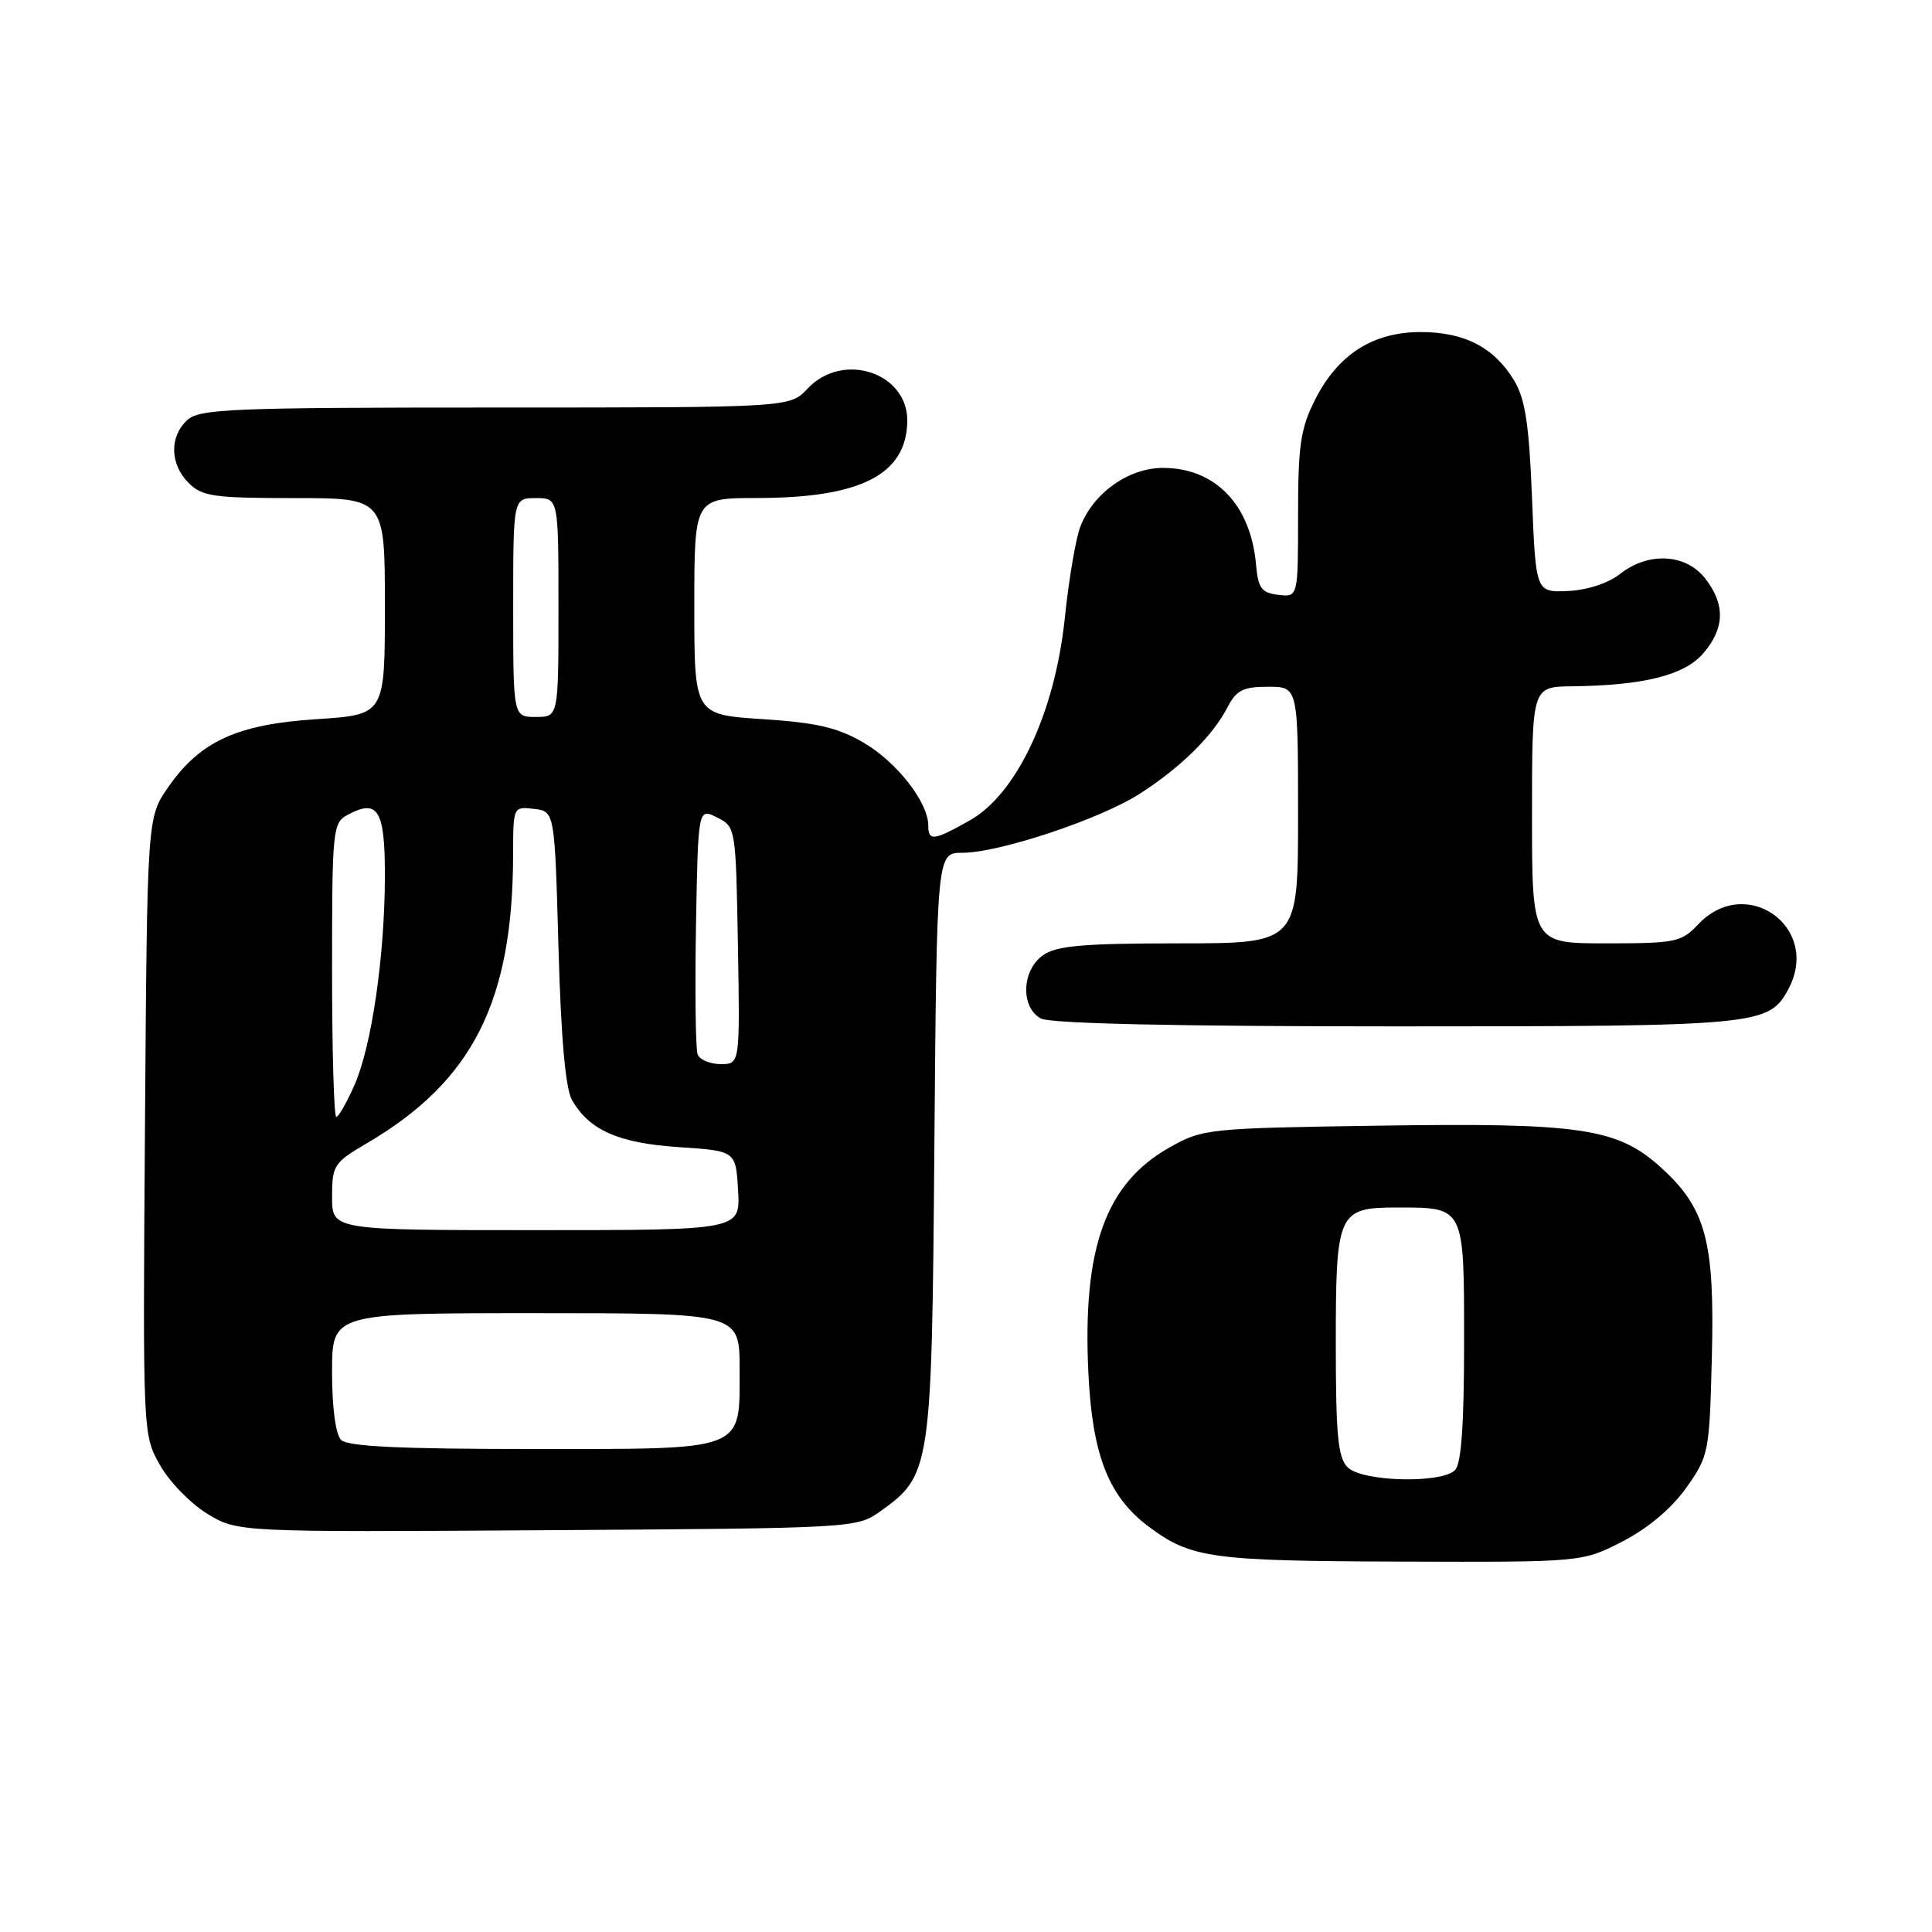 <?xml version="1.0" encoding="UTF-8" standalone="no"?>
<!DOCTYPE svg PUBLIC "-//W3C//DTD SVG 1.1//EN" "http://www.w3.org/Graphics/SVG/1.1/DTD/svg11.dtd" >
<svg xmlns="http://www.w3.org/2000/svg" xmlns:xlink="http://www.w3.org/1999/xlink" version="1.1" viewBox="0 0 256 256">
 <g >
 <path fill="currentColor"
d=" M 214.99 204.25 C 218.36 202.51 221.47 199.90 223.42 197.16 C 226.43 192.92 226.51 192.50 226.83 179.77 C 227.22 164.44 226.04 160.08 220.04 154.66 C 214.31 149.47 209.39 148.75 182.50 149.16 C 160.14 149.49 159.38 149.57 155.04 152.00 C 146.49 156.79 143.41 165.35 144.22 182.00 C 144.75 192.88 146.91 198.34 152.24 202.31 C 157.81 206.47 160.49 206.84 185.57 206.92 C 209.64 207.00 209.64 207.00 214.99 204.25 Z  M 116.63 200.27 C 123.36 195.46 123.47 194.77 123.81 151.75 C 124.13 113.00 124.13 113.00 127.51 113.00 C 132.38 113.00 145.74 108.56 151.00 105.19 C 156.41 101.73 160.67 97.53 162.62 93.77 C 163.82 91.45 164.69 91.00 168.03 91.00 C 172.00 91.00 172.00 91.00 172.00 108.00 C 172.00 125.00 172.00 125.00 156.22 125.00 C 143.56 125.00 140.01 125.31 138.22 126.56 C 135.37 128.55 135.20 133.50 137.93 134.96 C 139.19 135.63 155.80 136.00 184.98 136.00 C 233.13 136.00 234.39 135.88 236.97 131.06 C 241.35 122.88 231.35 115.74 225.00 122.50 C 222.80 124.84 222.01 125.00 212.83 125.00 C 203.00 125.00 203.00 125.00 203.00 108.00 C 203.00 91.00 203.00 91.00 208.25 90.94 C 217.80 90.83 223.19 89.48 225.69 86.57 C 228.55 83.25 228.63 80.07 225.93 76.63 C 223.35 73.35 218.41 73.10 214.65 76.06 C 213.09 77.29 210.32 78.19 207.77 78.31 C 203.50 78.50 203.50 78.50 203.00 66.00 C 202.61 56.15 202.10 52.84 200.61 50.39 C 197.98 46.03 194.05 44.00 188.24 44.00 C 181.91 44.00 177.28 46.97 174.25 52.97 C 172.33 56.77 172.00 59.01 172.00 68.28 C 172.00 79.13 172.00 79.13 169.38 78.82 C 167.15 78.55 166.71 77.94 166.43 74.80 C 165.73 66.89 161.03 62.00 154.11 62.00 C 149.56 62.00 144.92 65.28 143.17 69.73 C 142.56 71.25 141.62 76.78 141.08 82.00 C 139.77 94.46 134.71 105.21 128.50 108.71 C 123.71 111.41 123.00 111.50 123.00 109.37 C 123.00 106.32 118.84 100.99 114.47 98.43 C 111.00 96.40 108.27 95.76 101.06 95.29 C 92.00 94.70 92.00 94.70 92.00 80.35 C 92.00 66.00 92.00 66.00 100.25 65.99 C 113.97 65.99 120.02 62.94 120.22 55.95 C 120.41 49.41 111.72 46.48 107.00 51.50 C 104.65 54.00 104.65 54.00 65.65 54.00 C 30.77 54.00 26.46 54.17 24.83 55.65 C 22.43 57.83 22.50 61.50 25.00 64.00 C 26.78 65.78 28.33 66.00 39.00 66.00 C 51.00 66.00 51.00 66.00 51.00 80.35 C 51.00 94.70 51.00 94.70 42.00 95.29 C 31.40 95.97 26.51 98.22 22.26 104.34 C 19.50 108.33 19.50 108.33 19.21 149.20 C 18.92 190.08 18.92 190.08 21.19 194.12 C 22.44 196.34 25.27 199.25 27.48 200.59 C 31.50 203.02 31.50 203.02 72.50 202.76 C 113.11 202.50 113.53 202.48 116.63 200.27 Z  M 178.57 194.43 C 177.28 193.14 177.00 190.17 177.00 178.00 C 177.00 160.62 177.28 160.00 185.14 160.00 C 194.10 160.00 194.00 159.80 194.00 177.84 C 194.00 188.76 193.63 193.97 192.80 194.80 C 190.99 196.61 180.48 196.34 178.57 194.43 Z  M 45.20 190.80 C 44.47 190.07 44.00 186.53 44.00 181.80 C 44.00 174.00 44.00 174.00 71.00 174.00 C 98.00 174.00 98.00 174.00 98.00 181.35 C 98.00 192.43 99.11 192.00 70.37 192.00 C 53.06 192.00 46.07 191.67 45.20 190.80 Z  M 44.00 158.60 C 44.00 154.41 44.24 154.05 48.62 151.48 C 62.63 143.27 67.97 132.71 67.99 113.18 C 68.00 106.88 68.01 106.87 70.75 107.18 C 73.50 107.50 73.50 107.50 74.00 125.50 C 74.33 137.49 74.93 144.25 75.79 145.75 C 78.08 149.76 81.95 151.47 89.95 152.00 C 97.50 152.50 97.50 152.50 97.80 157.75 C 98.10 163.00 98.10 163.00 71.05 163.00 C 44.00 163.00 44.00 163.00 44.00 158.60 Z  M 44.00 128.54 C 44.00 109.85 44.08 109.03 46.08 107.96 C 50.07 105.82 51.00 107.32 51.00 115.90 C 51.00 126.54 49.27 138.54 46.98 143.75 C 45.95 146.09 44.86 148.00 44.56 148.00 C 44.25 148.00 44.00 139.24 44.00 128.54 Z  M 92.44 139.71 C 92.17 139.00 92.07 131.36 92.22 122.74 C 92.50 107.06 92.50 107.06 95.00 108.31 C 97.49 109.55 97.50 109.63 97.78 125.28 C 98.05 141.00 98.05 141.00 95.49 141.00 C 94.09 141.00 92.71 140.42 92.44 139.71 Z  M 68.00 80.50 C 68.00 66.00 68.00 66.00 71.00 66.00 C 74.00 66.00 74.00 66.00 74.00 80.50 C 74.00 95.00 74.00 95.00 71.00 95.00 C 68.00 95.00 68.00 95.00 68.00 80.50 Z "/>
</g>
</svg>